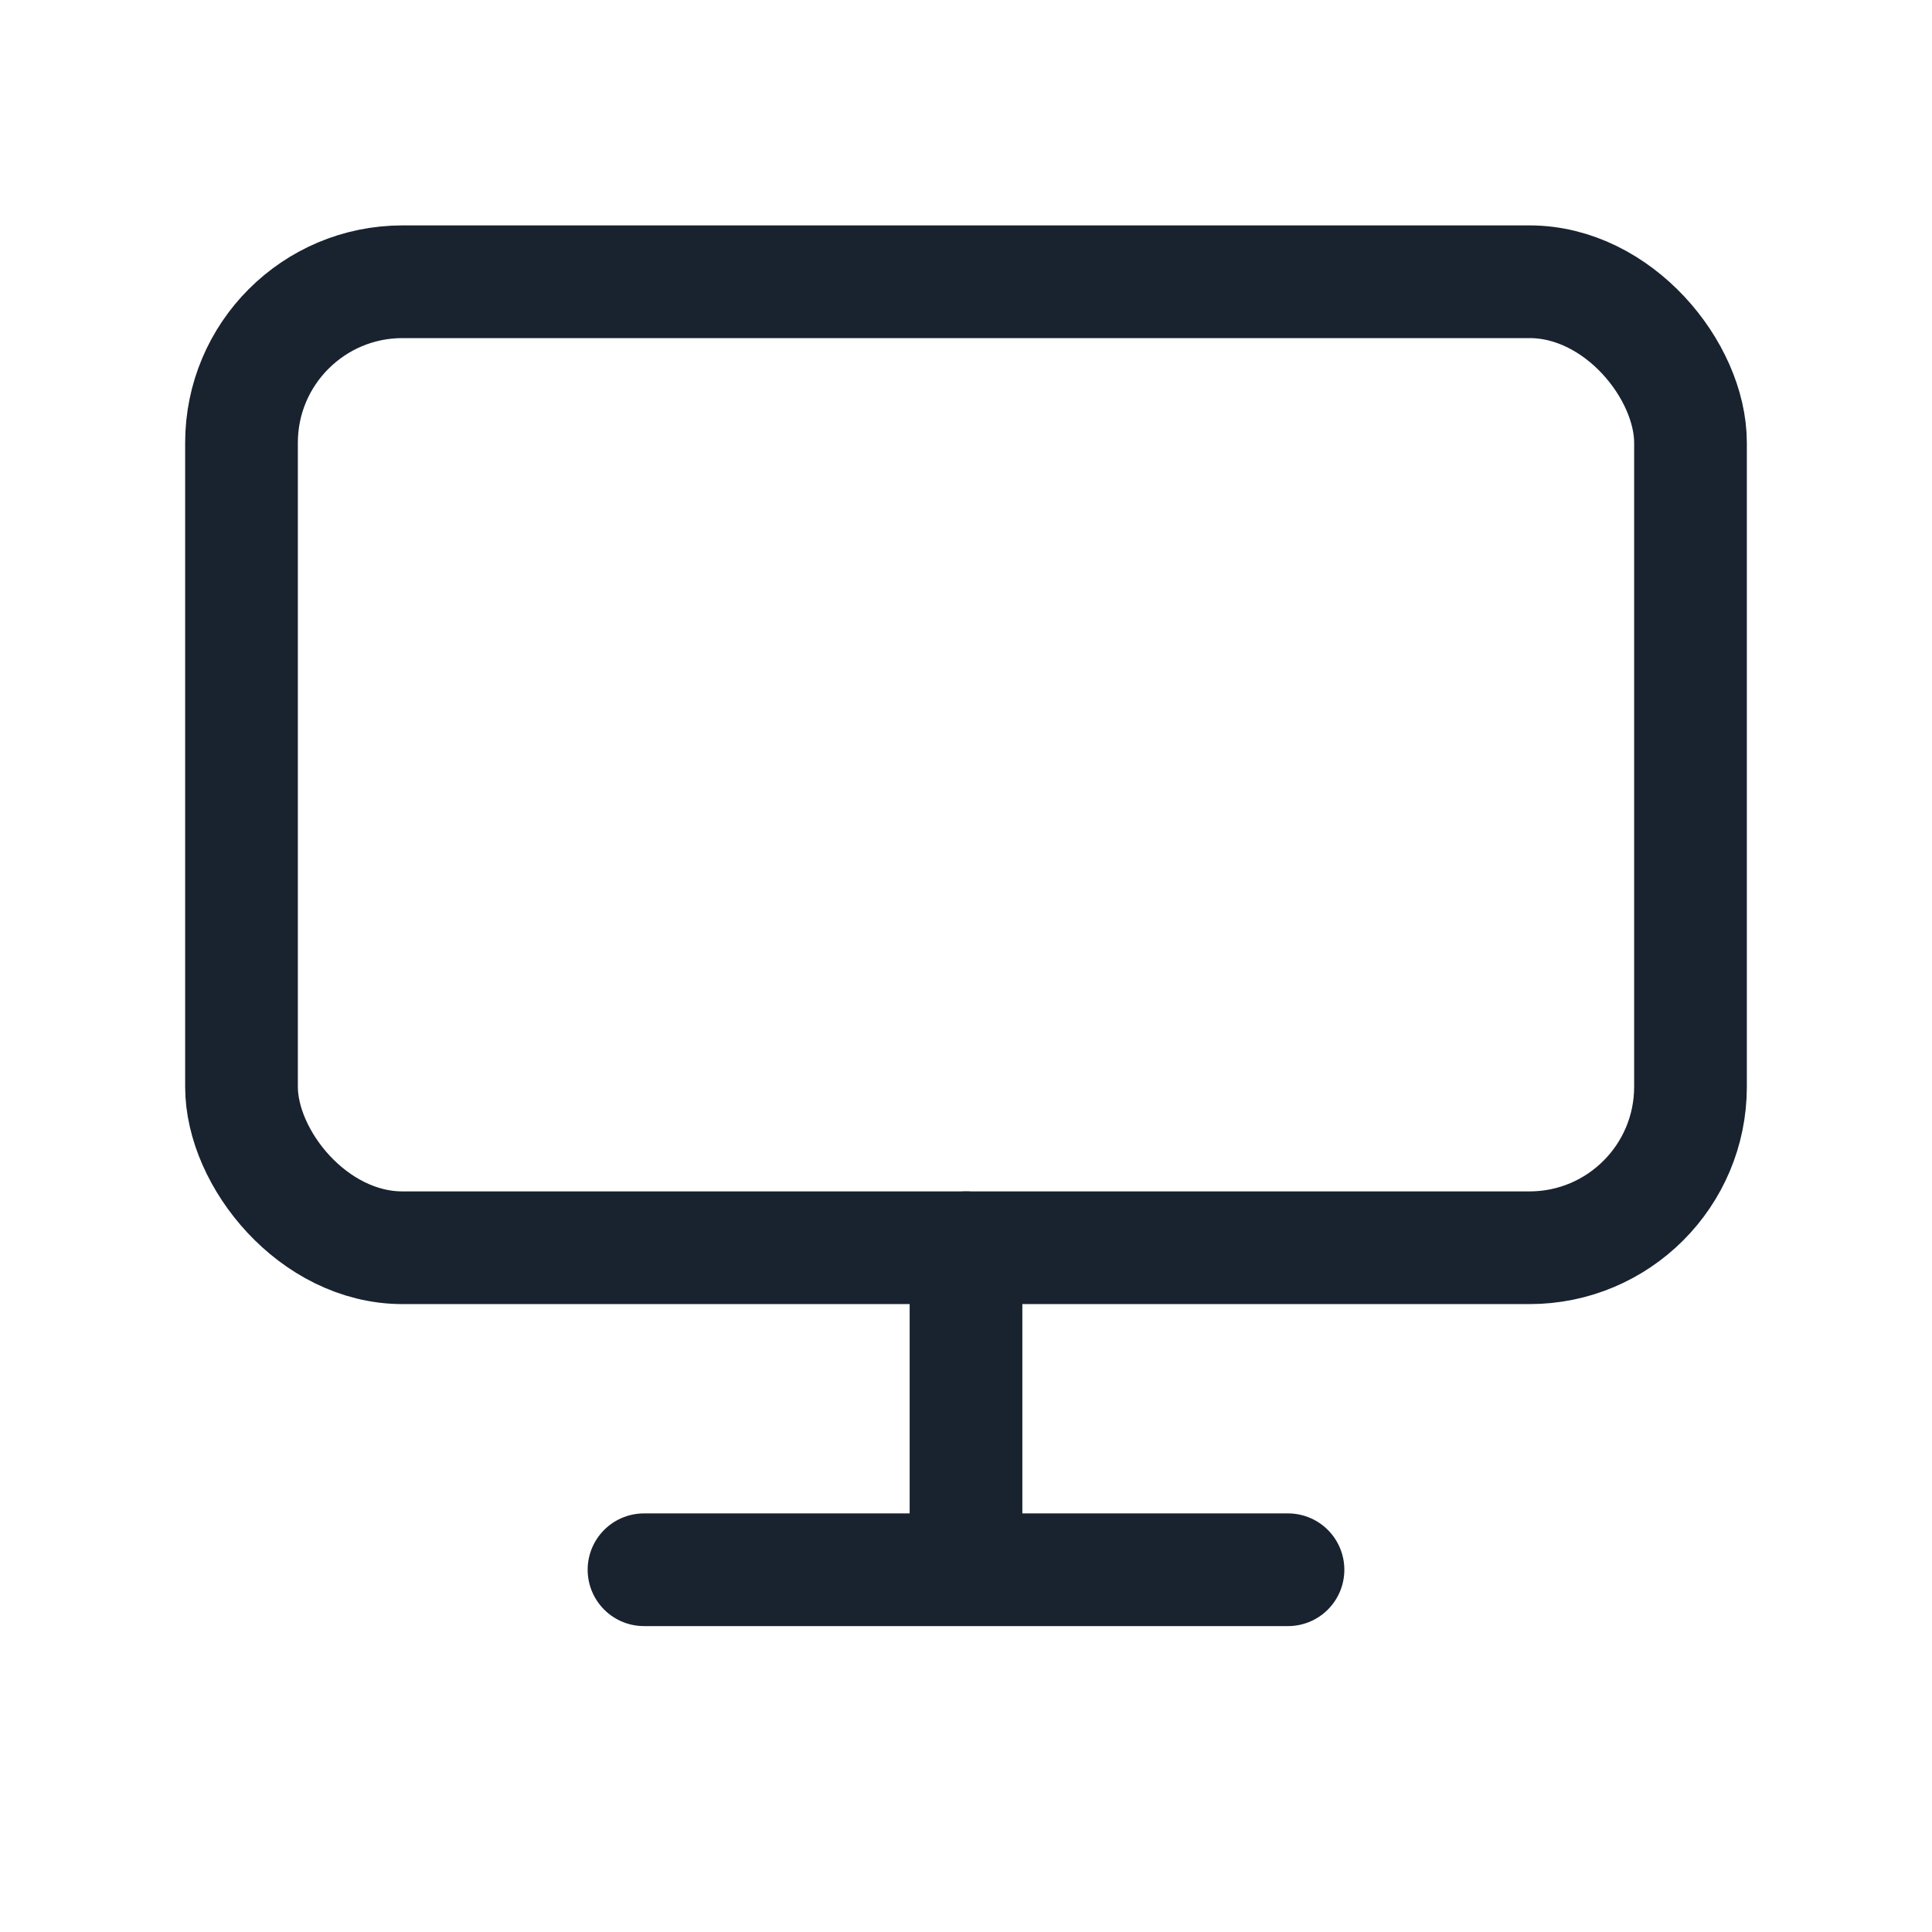 <svg width="24" height="24" viewBox="0 0 24 24" fill="none" xmlns="http://www.w3.org/2000/svg">
    <rect x="3" y="3.5" width="18" height="12" rx="2" stroke="#19232F" stroke-width="1.4" stroke-linecap="round" stroke-linejoin="round"/>
    <path d="M8 19.5h8M12 15.5v4" stroke="#19232F" stroke-width="1.4" stroke-linecap="round" stroke-linejoin="round"/>
</svg>
